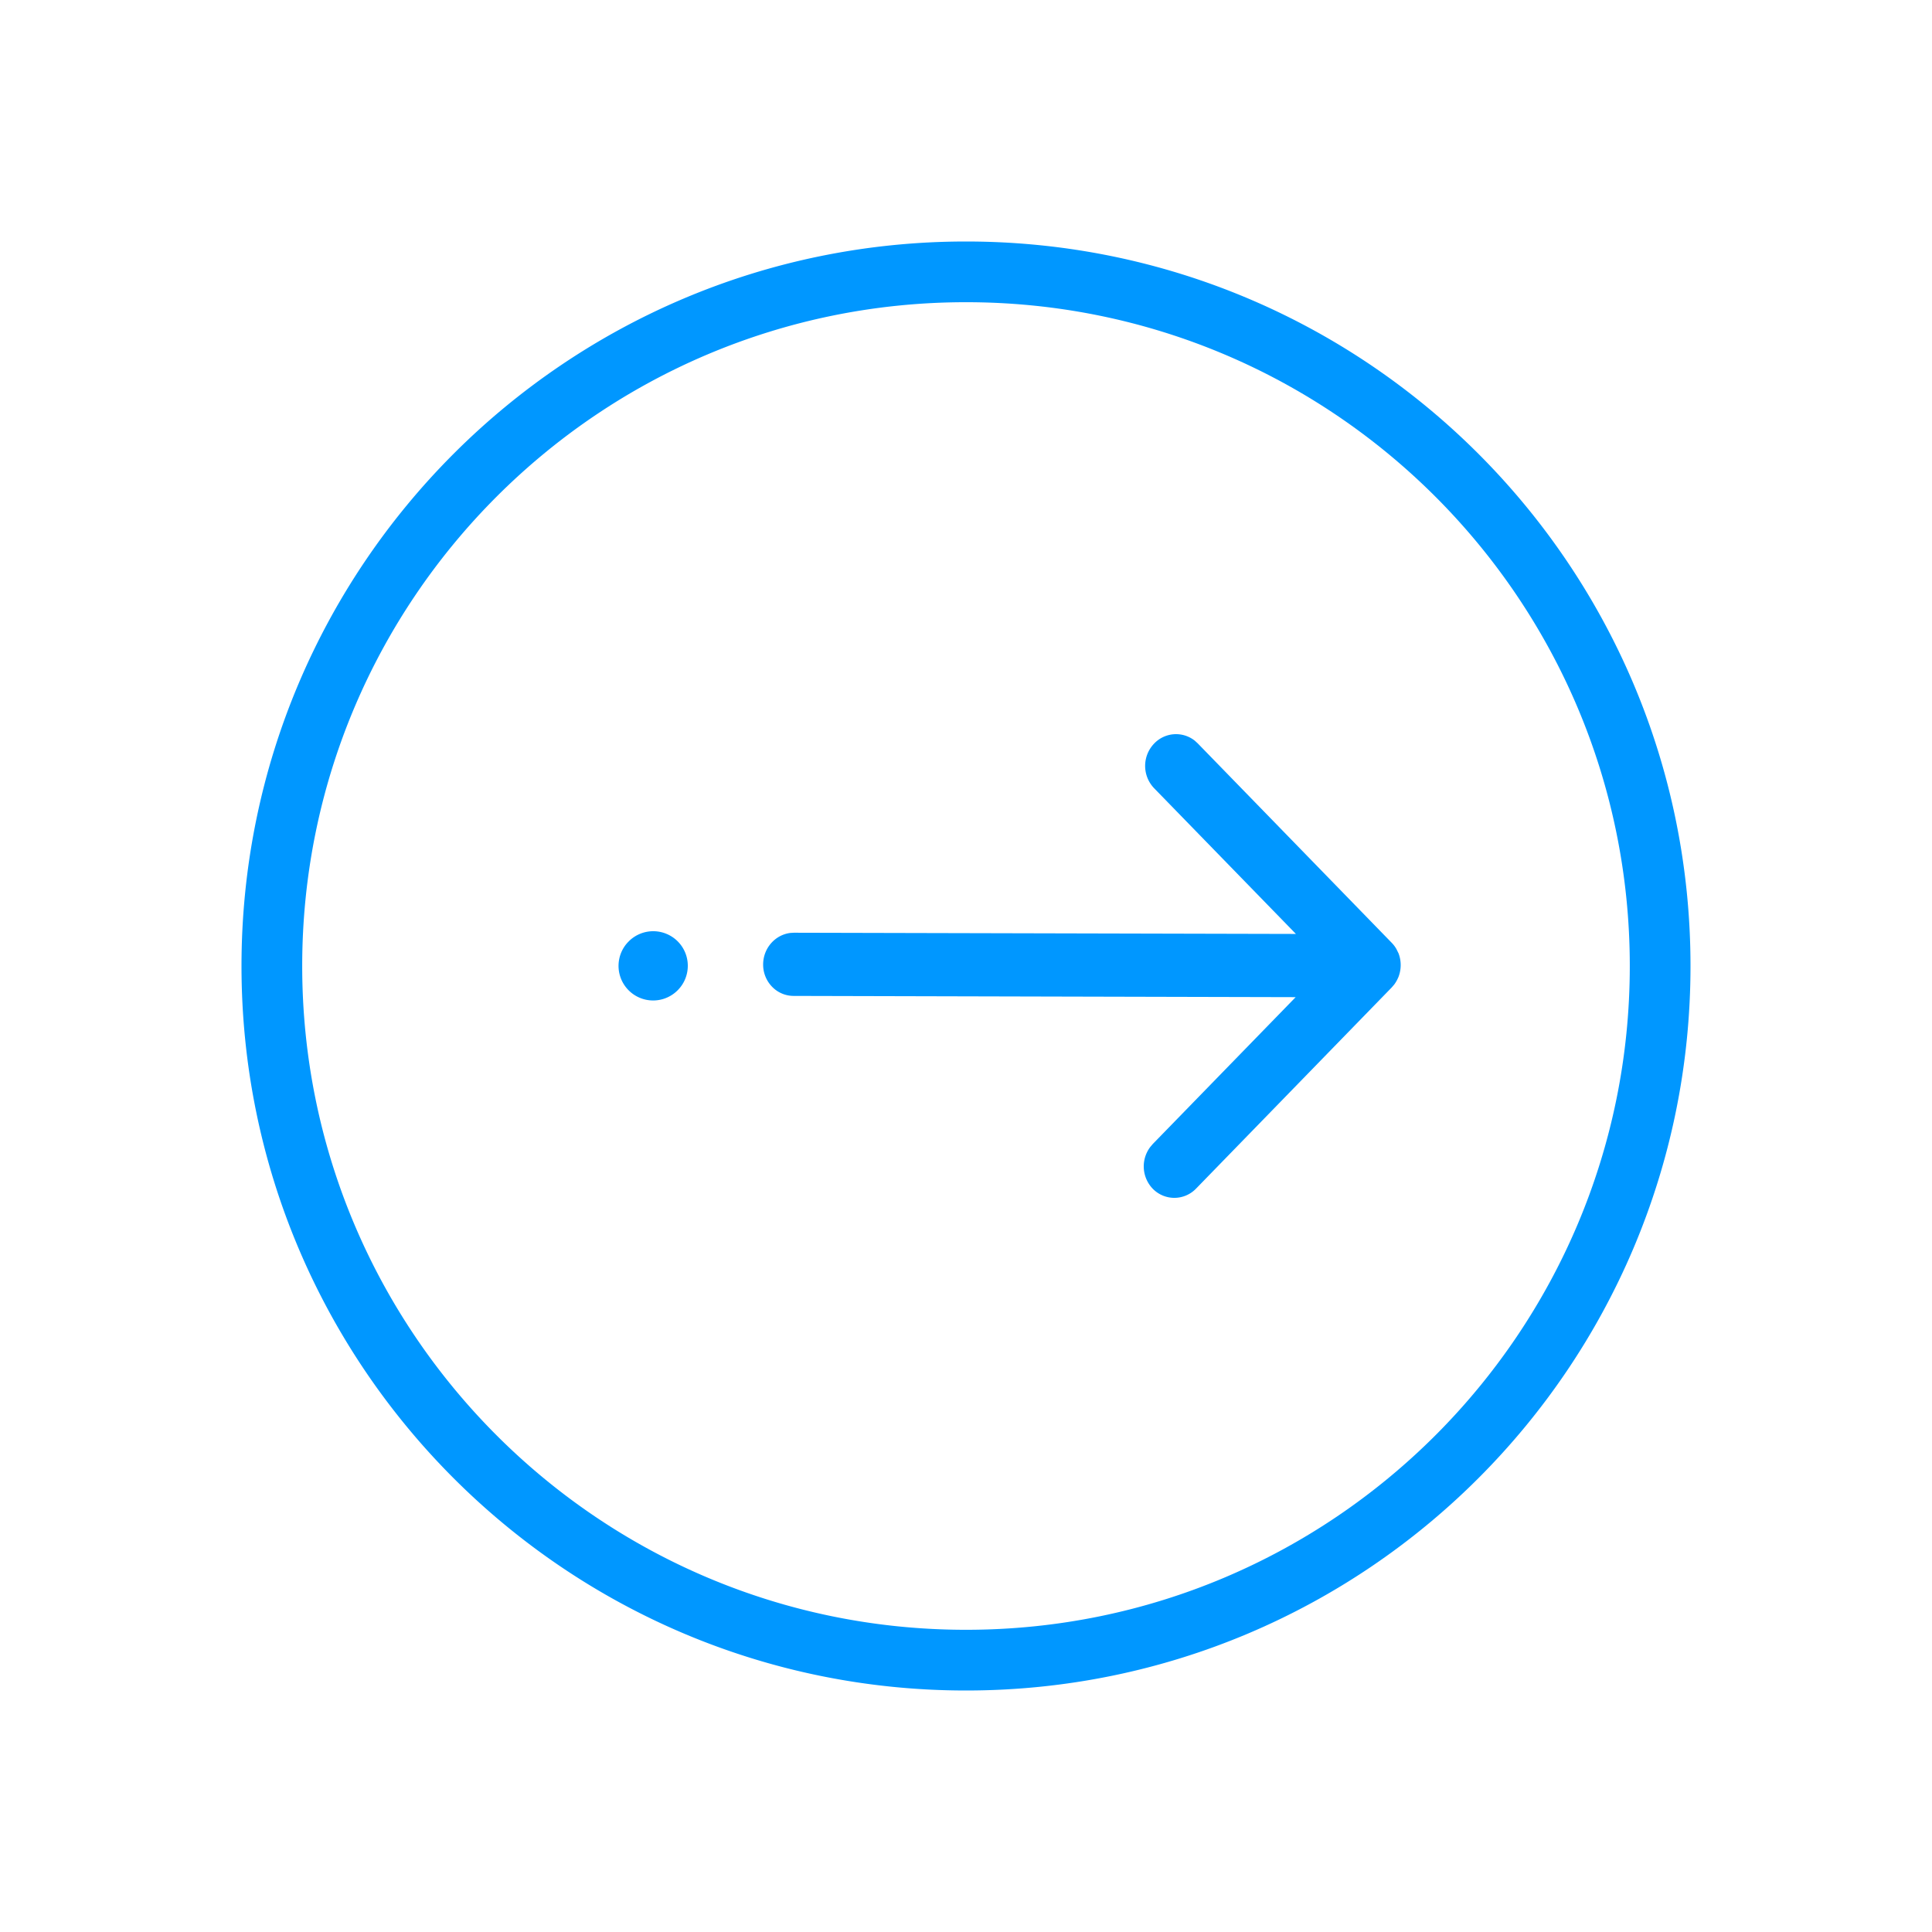 <svg xmlns="http://www.w3.org/2000/svg" width="64" height="64" viewBox="0 0 64 64"><path fill="#0097FF" fill-rule="evenodd" d="M32 8c13.255 0 24 10.745 24 24S45.255 56 32 56 8 45.255 8 32 18.745 8 32 8zm0 2.011c-12.144 0-21.989 9.845-21.989 21.989S19.856 53.989 32 53.989 53.989 44.144 53.989 32 44.144 10.011 32 10.011zm7.58 14.526l.095.087 6.43 6.61a1 1 0 0 1 .155.208l.056.114.008.014c.102.257.101.548-.003.806l-.007.014a1.117 1.117 0 0 1-.128.223l-.086.1-6.476 6.658a.998.998 0 0 1-1.44.005 1.067 1.067 0 0 1-.08-1.381l.085-.1 4.732-4.863-16.627-.041a.991.991 0 0 1-.718-.304 1.05 1.05 0 0 1-.296-.74c.002-.539.4-.985.91-1.043l.112-.006 16.627.04-4.699-4.829a1.067 1.067 0 0 1 .005-1.48 1 1 0 0 1 1.345-.092zm-17.131 6.646c.44.44.447 1.15.02 1.6a1.146 1.146 0 0 1-1.723-1.509c.032-.038.032-.038.057-.064l.008-.008.018-.019a1.146 1.146 0 0 1 1.62 0z"></path></svg>